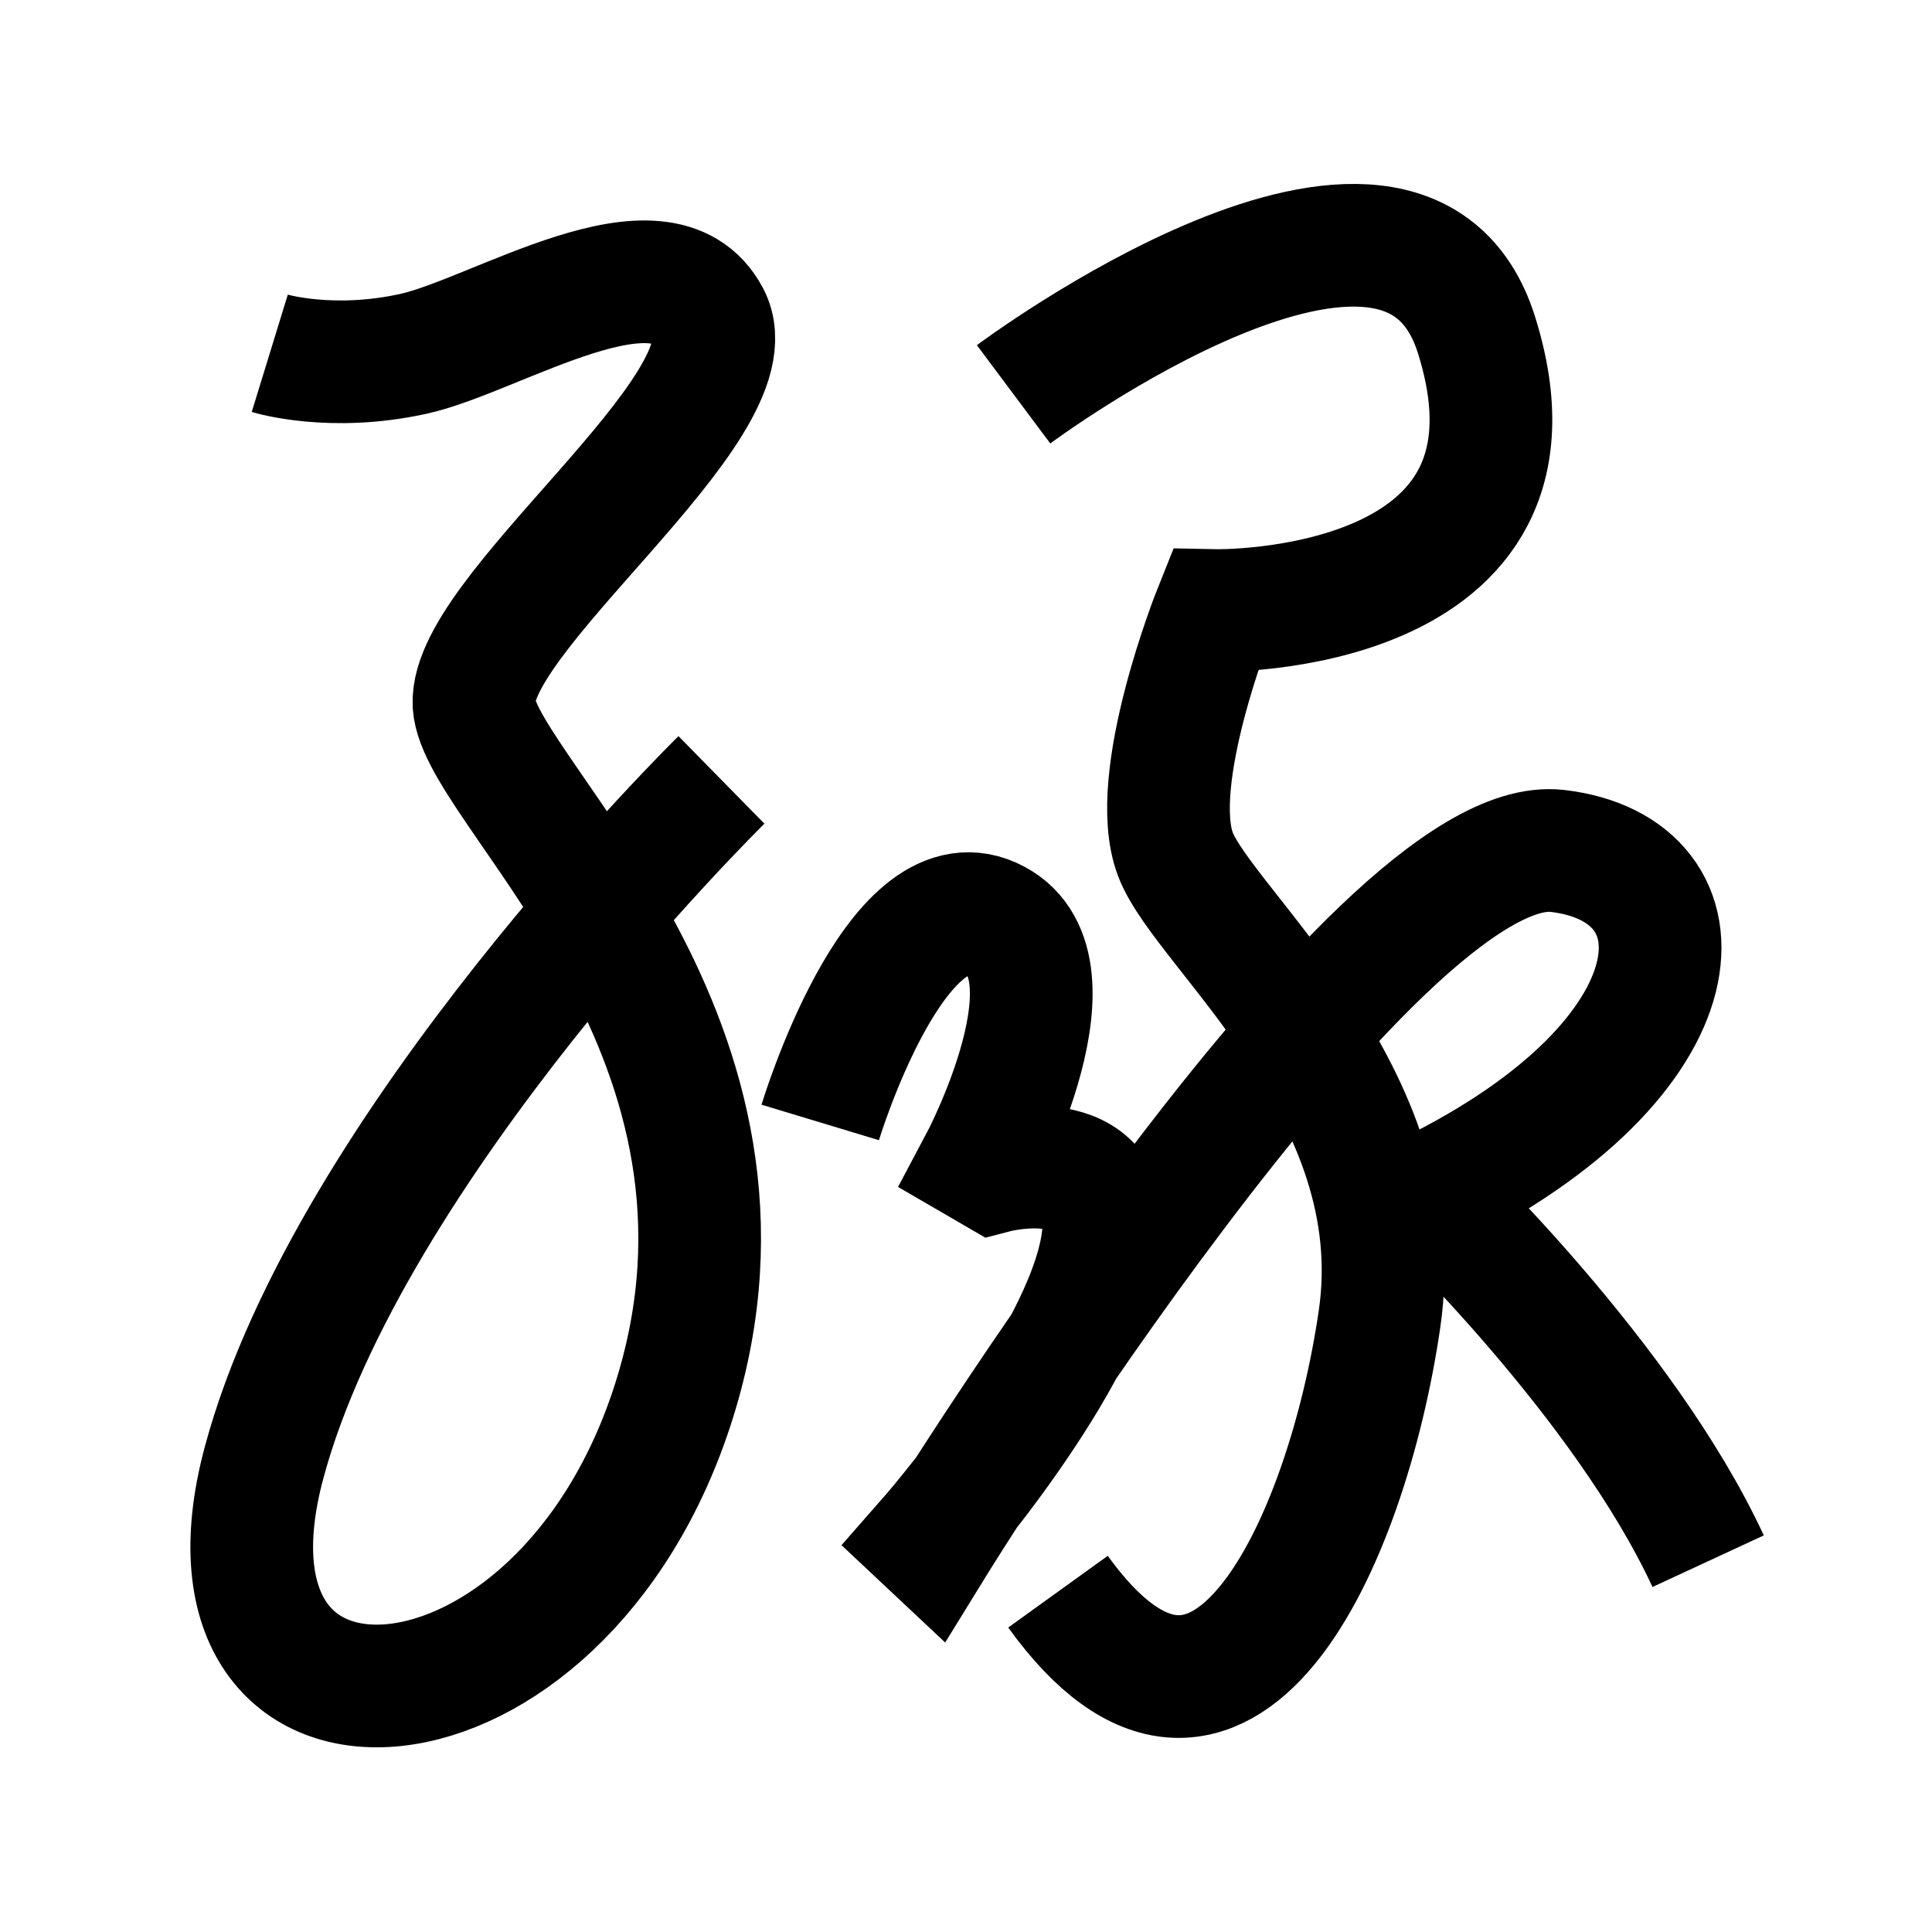 <?xml version="1.0" encoding="UTF-8"?>
<svg xmlns="http://www.w3.org/2000/svg" xmlns:xlink="http://www.w3.org/1999/xlink" width="1000pt" height="1000pt" viewBox="0 0 1000 1000" version="1.1">
<g id="surface1">
<path style="fill:none;stroke-width:12.7;stroke-linecap:butt;stroke-linejoin:miter;stroke:rgb(0%,0%,0%);stroke-opacity:1;stroke-miterlimit:4;" d="M 27.926 36.573 C 27.926 36.573 34.259 38.52 42.821 36.623 C 51.383 34.727 68.509 23.534 73.372 32.793 C 78.235 42.052 47.633 64.048 49.112 73.341 C 50.591 82.633 81.446 107.74 69.815 144.887 C 58.184 182.036 18.523 184.323 27.323 151.456 C 36.123 118.589 74.684 80.736 74.684 80.736 " transform="matrix(5,0,0,5,0,0)"/>
<path style="fill:none;stroke-width:12.7;stroke-linecap:butt;stroke-linejoin:miter;stroke:rgb(0%,0%,0%);stroke-opacity:1;stroke-miterlimit:4;" d="M 104.926 40.819 C 104.926 40.819 145.297 10.668 152.844 34.664 C 162.053 63.947 125.753 63.205 125.753 63.205 C 125.753 63.205 118.731 80.724 121.688 88.46 C 124.644 96.196 146.223 113.134 142.809 136.54 C 139.395 159.947 126.398 188.191 109.523 164.77 " transform="matrix(5,0,0,5,0,0)"/>
<path style="fill:none;stroke-width:12.7;stroke-linecap:butt;stroke-linejoin:miter;stroke:rgb(0%,0%,0%);stroke-opacity:1;stroke-miterlimit:4;" d="M 84.909 116.194 C 84.909 116.194 92.641 90.634 102.607 95.102 C 112.573 99.569 101.447 120.455 101.447 120.455 L 102.93 121.317 C 102.93 121.317 115.693 117.952 114.121 128.64 C 112.316 140.916 95.94 159.534 95.94 159.534 L 96.518 160.077 C 96.518 160.077 142.227 85.863 161.234 88.089 C 177.327 89.974 176.831 109.362 147.902 123.557 C 147.902 123.557 168.118 142.826 176.827 161.614 " transform="matrix(5,0,0,5,0,0)"/>
</g>
</svg>
